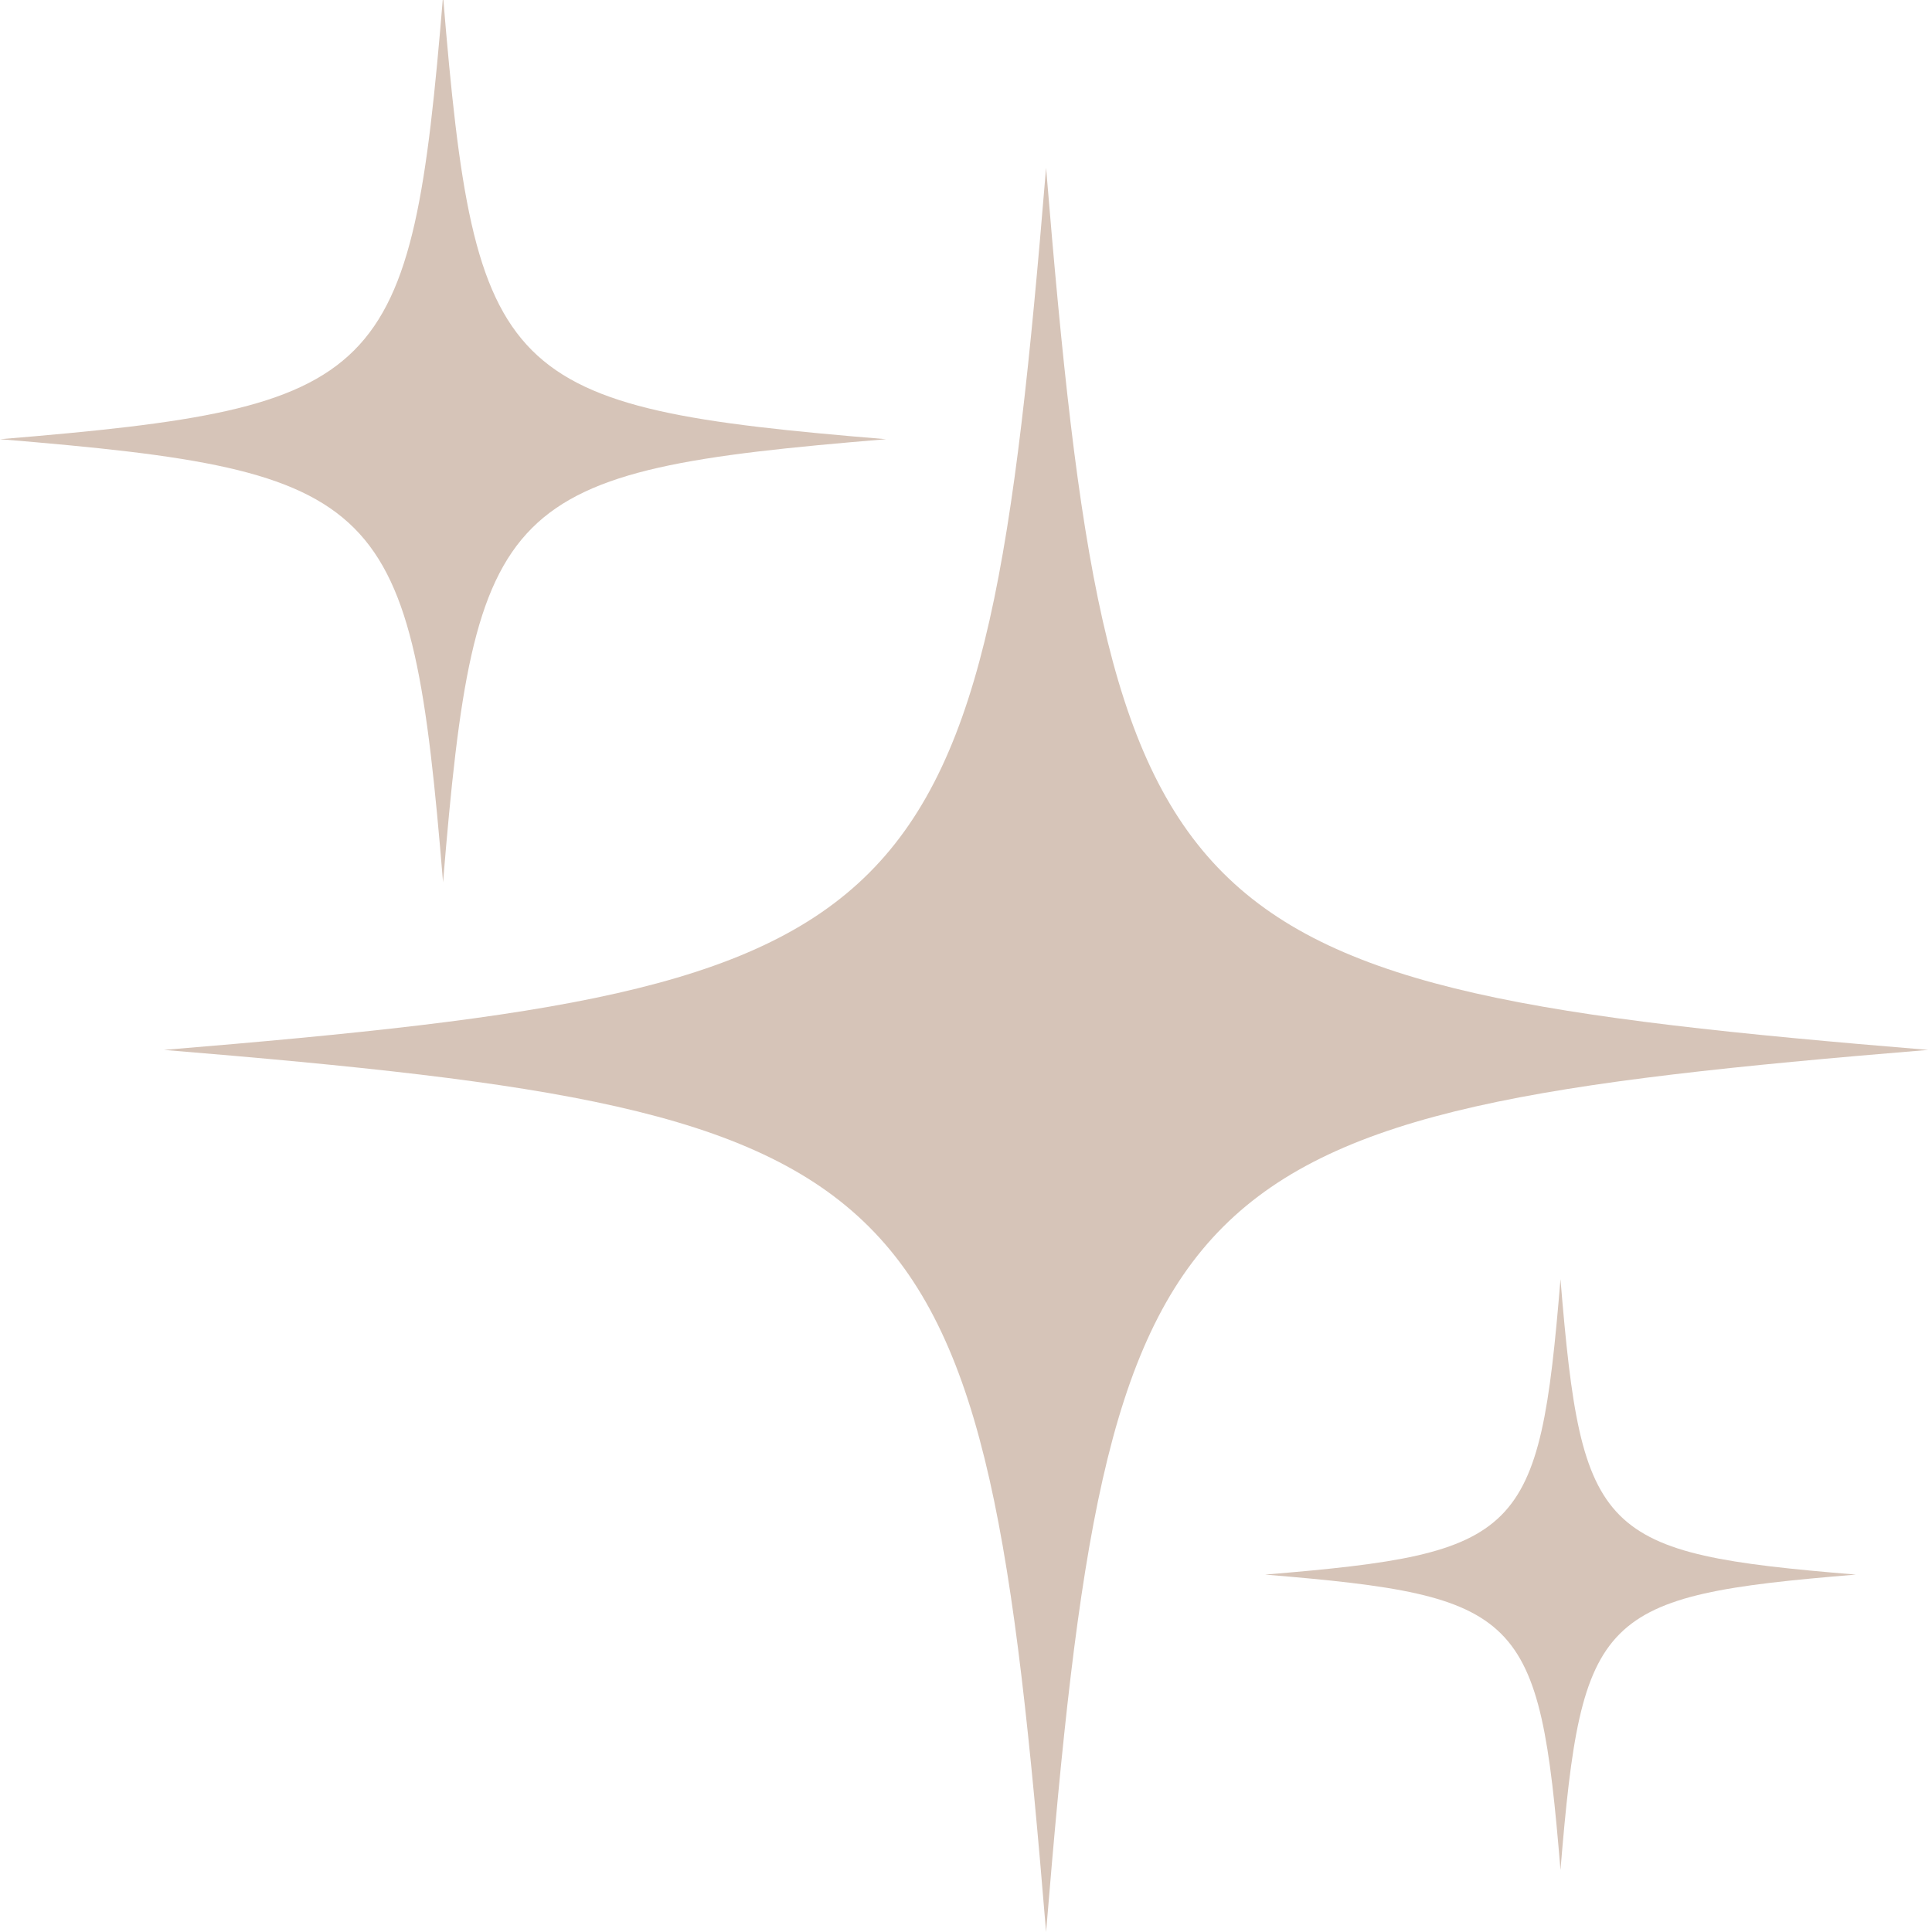 <?xml version="1.0" encoding="utf-8"?>
<!-- Generator: Adobe Illustrator 27.2.0, SVG Export Plug-In . SVG Version: 6.00 Build 0)  -->
<svg version="1.1" xmlns="http://www.w3.org/2000/svg" xmlns:xlink="http://www.w3.org/1999/xlink" x="0px" y="0px"
	 viewBox="0 0 3000 3000" style="enable-background:new 0 0 3000 3000;" xml:space="preserve">
<style type="text/css">
	.st0{fill:#D6C4B8;}
</style>
<g id="Layer_1">
	<path class="st0" d="M1624.34,260.57c98.3,1191.73,177.99,1271.42,1369.72,1369.71c-1191.73,98.3-1271.42,177.99-1369.71,1369.72
		c-98.3-1191.73-177.99-1271.42-1369.72-1369.71C1446.36,1531.99,1526.04,1452.3,1624.34,260.57z"/>
	<path class="st0" d="M687.97-5.97c49.37,598.57,89.4,638.6,687.97,687.97c-598.57,49.37-638.6,89.4-687.97,687.97
		C638.6,771.4,598.57,731.38,0,682C598.57,632.63,638.6,592.61,687.97-5.97z"/>
	<path class="st0" d="M2423.11,1986.37c32.92,399.05,59.6,425.73,458.65,458.65c-399.05,32.92-425.73,59.6-458.65,458.65
		c-32.91-399.05-59.6-425.73-458.65-458.65C2363.51,2412.1,2390.19,2385.42,2423.11,1986.37z"/>
</g>
<g id="Layer_2">
</g>
</svg>
